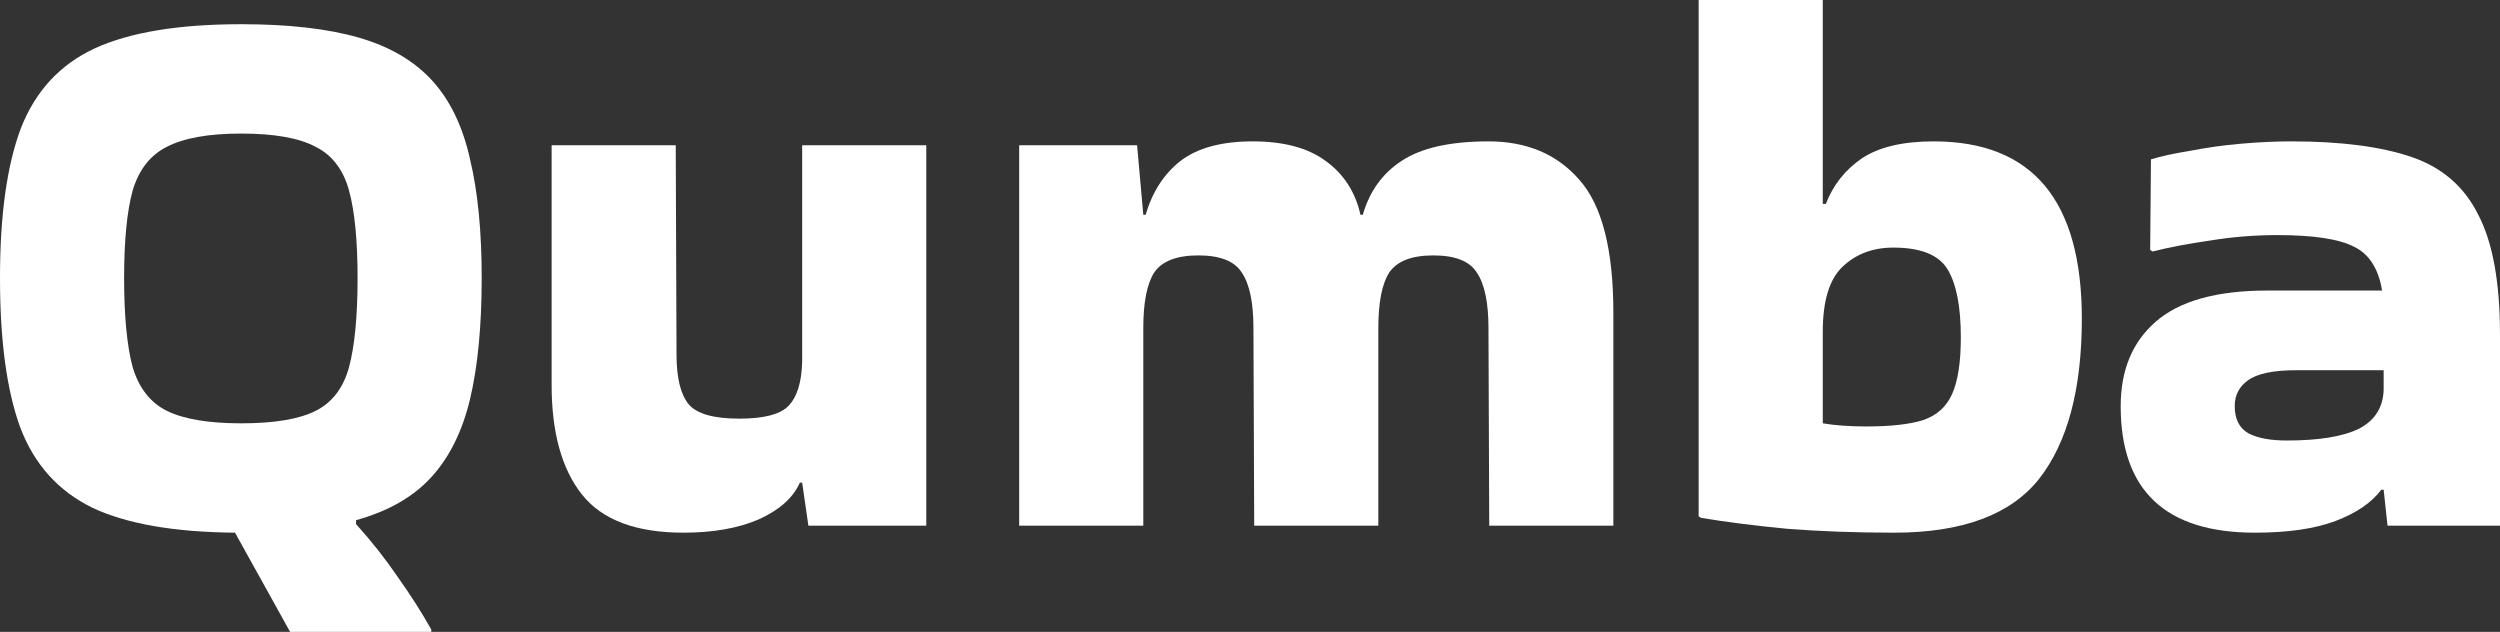 <svg width="273" height="69" viewBox="0 0 273 69" fill="none" xmlns="http://www.w3.org/2000/svg">
<rect x="0" y="0" width="273" height="69" fill="#333333" stroke="none"/>
<path d="M0 30.363C0 23.483 0.762 18.025 2.287 13.988C3.868 9.951 6.55 7.051 10.334 5.288C14.174 3.525 19.51 2.644 26.343 2.644C31.481 2.644 35.745 3.127 39.133 4.094C42.521 5.061 45.203 6.624 47.18 8.785C49.156 10.946 50.539 13.817 51.33 17.399C52.177 20.925 52.601 25.246 52.601 30.363C52.601 35.595 52.177 40.001 51.33 43.583C50.483 47.109 49.071 49.952 47.095 52.112C45.118 54.273 42.38 55.837 38.879 56.803V57.23C40.573 59.106 42.097 61.04 43.453 63.03C44.864 65.02 46.078 66.925 47.095 68.744V69H31.679L25.665 58.168C19.002 58.111 13.807 57.202 10.08 55.439C6.353 53.619 3.727 50.691 2.202 46.654C0.734 42.617 0 37.187 0 30.363ZM26.343 46.227C29.957 46.227 32.667 45.773 34.474 44.863C36.281 43.953 37.495 42.361 38.116 40.087C38.737 37.755 39.048 34.514 39.048 30.363C39.048 26.27 38.737 23.085 38.116 20.811C37.495 18.537 36.281 16.944 34.474 16.035C32.667 15.068 29.957 14.585 26.343 14.585C22.785 14.585 20.075 15.068 18.211 16.035C16.404 16.944 15.162 18.537 14.484 20.811C13.863 23.085 13.553 26.27 13.553 30.363C13.553 34.514 13.863 37.755 14.484 40.087C15.162 42.361 16.404 43.953 18.211 44.863C20.075 45.773 22.785 46.227 26.343 46.227Z" fill="white"/>
<path d="M74.638 58.168C69.443 58.168 65.744 56.775 63.542 53.989C61.34 51.203 60.238 47.222 60.238 42.048V15.864H73.791L73.876 38.722C73.876 41.281 74.327 43.1 75.231 44.181C76.134 45.204 77.97 45.716 80.737 45.716C83.391 45.716 85.169 45.261 86.073 44.351C87.033 43.384 87.541 41.764 87.597 39.489V15.864H101.15V57.401H88.275L87.597 52.709H87.343C86.609 54.358 85.113 55.695 82.854 56.718C80.595 57.685 77.857 58.168 74.638 58.168Z" fill="white"/>
<path d="M162.541 15.438C166.719 15.438 170.023 16.831 172.451 19.617C174.935 22.403 176.178 27.236 176.178 34.116V57.401H162.625L162.541 35.822C162.541 33.036 162.117 31.017 161.27 29.766C160.479 28.515 158.898 27.89 156.527 27.89C154.155 27.89 152.546 28.515 151.699 29.766C150.908 31.017 150.513 33.036 150.513 35.822V57.401H136.96L136.876 35.822C136.876 33.036 136.452 31.017 135.605 29.766C134.814 28.515 133.233 27.89 130.862 27.89C128.49 27.89 126.881 28.515 126.034 29.766C125.243 31.017 124.848 33.036 124.848 35.822V57.401H111.295V15.864H124.17L124.848 23.455H125.102C125.836 20.953 127.106 18.991 128.913 17.57C130.777 16.148 133.403 15.438 136.791 15.438C140.179 15.438 142.833 16.148 144.753 17.57C146.729 18.991 148 20.953 148.565 23.455H148.819C149.553 20.896 150.964 18.934 153.054 17.57C155.2 16.148 158.362 15.438 162.541 15.438Z" fill="white"/>
<path d="M227.336 34.798C227.336 42.475 225.784 48.303 222.678 52.283C219.572 56.206 214.292 58.168 206.838 58.168C202.66 58.168 198.763 58.026 195.149 57.742C191.592 57.401 188.458 57.002 185.747 56.548L185.493 56.377V0H199.046V22.261H199.384C200.175 20.214 201.474 18.565 203.281 17.314C205.144 16.063 207.77 15.438 211.158 15.438C221.944 15.438 227.336 21.891 227.336 34.798ZM199.046 36.248V46.227C200.401 46.455 201.982 46.569 203.789 46.569C206.443 46.569 208.504 46.341 209.972 45.886C211.497 45.374 212.57 44.408 213.191 42.986C213.812 41.565 214.123 39.518 214.123 36.846C214.123 33.491 213.643 31.017 212.683 29.425C211.723 27.833 209.746 27.037 206.754 27.037C204.495 27.037 202.631 27.748 201.163 29.169C199.751 30.534 199.046 32.894 199.046 36.248Z" fill="white"/>
<path d="M250.215 15.438C255.636 15.438 260.012 16.006 263.344 17.143C266.676 18.281 269.104 20.384 270.628 23.455C272.209 26.468 273 30.847 273 36.59V57.401H260.718L260.295 53.477H260.04C258.968 54.899 257.302 56.036 255.043 56.889C252.784 57.742 249.848 58.168 246.234 58.168C236.465 58.168 231.58 53.562 231.58 44.351C231.58 40.428 232.851 37.357 235.392 35.14C237.989 32.865 242.055 31.728 247.589 31.728H260.125C259.73 29.34 258.713 27.748 257.076 26.952C255.438 26.099 252.643 25.672 248.69 25.672C246.206 25.672 243.749 25.871 241.321 26.27C238.949 26.611 236.86 27.009 235.053 27.463L234.799 27.293L234.884 17.399C236.013 17.058 237.453 16.745 239.203 16.461C240.954 16.12 242.789 15.864 244.709 15.693C246.686 15.523 248.521 15.438 250.215 15.438ZM249.707 48.104C253.208 48.104 255.834 47.677 257.584 46.825C259.335 45.915 260.238 44.493 260.295 42.56V40.428H250.723C248.238 40.428 246.488 40.797 245.471 41.536C244.512 42.219 244.032 43.157 244.032 44.351C244.032 45.773 244.54 46.768 245.556 47.336C246.573 47.848 247.956 48.104 249.707 48.104Z" fill="white"/>
</svg>
